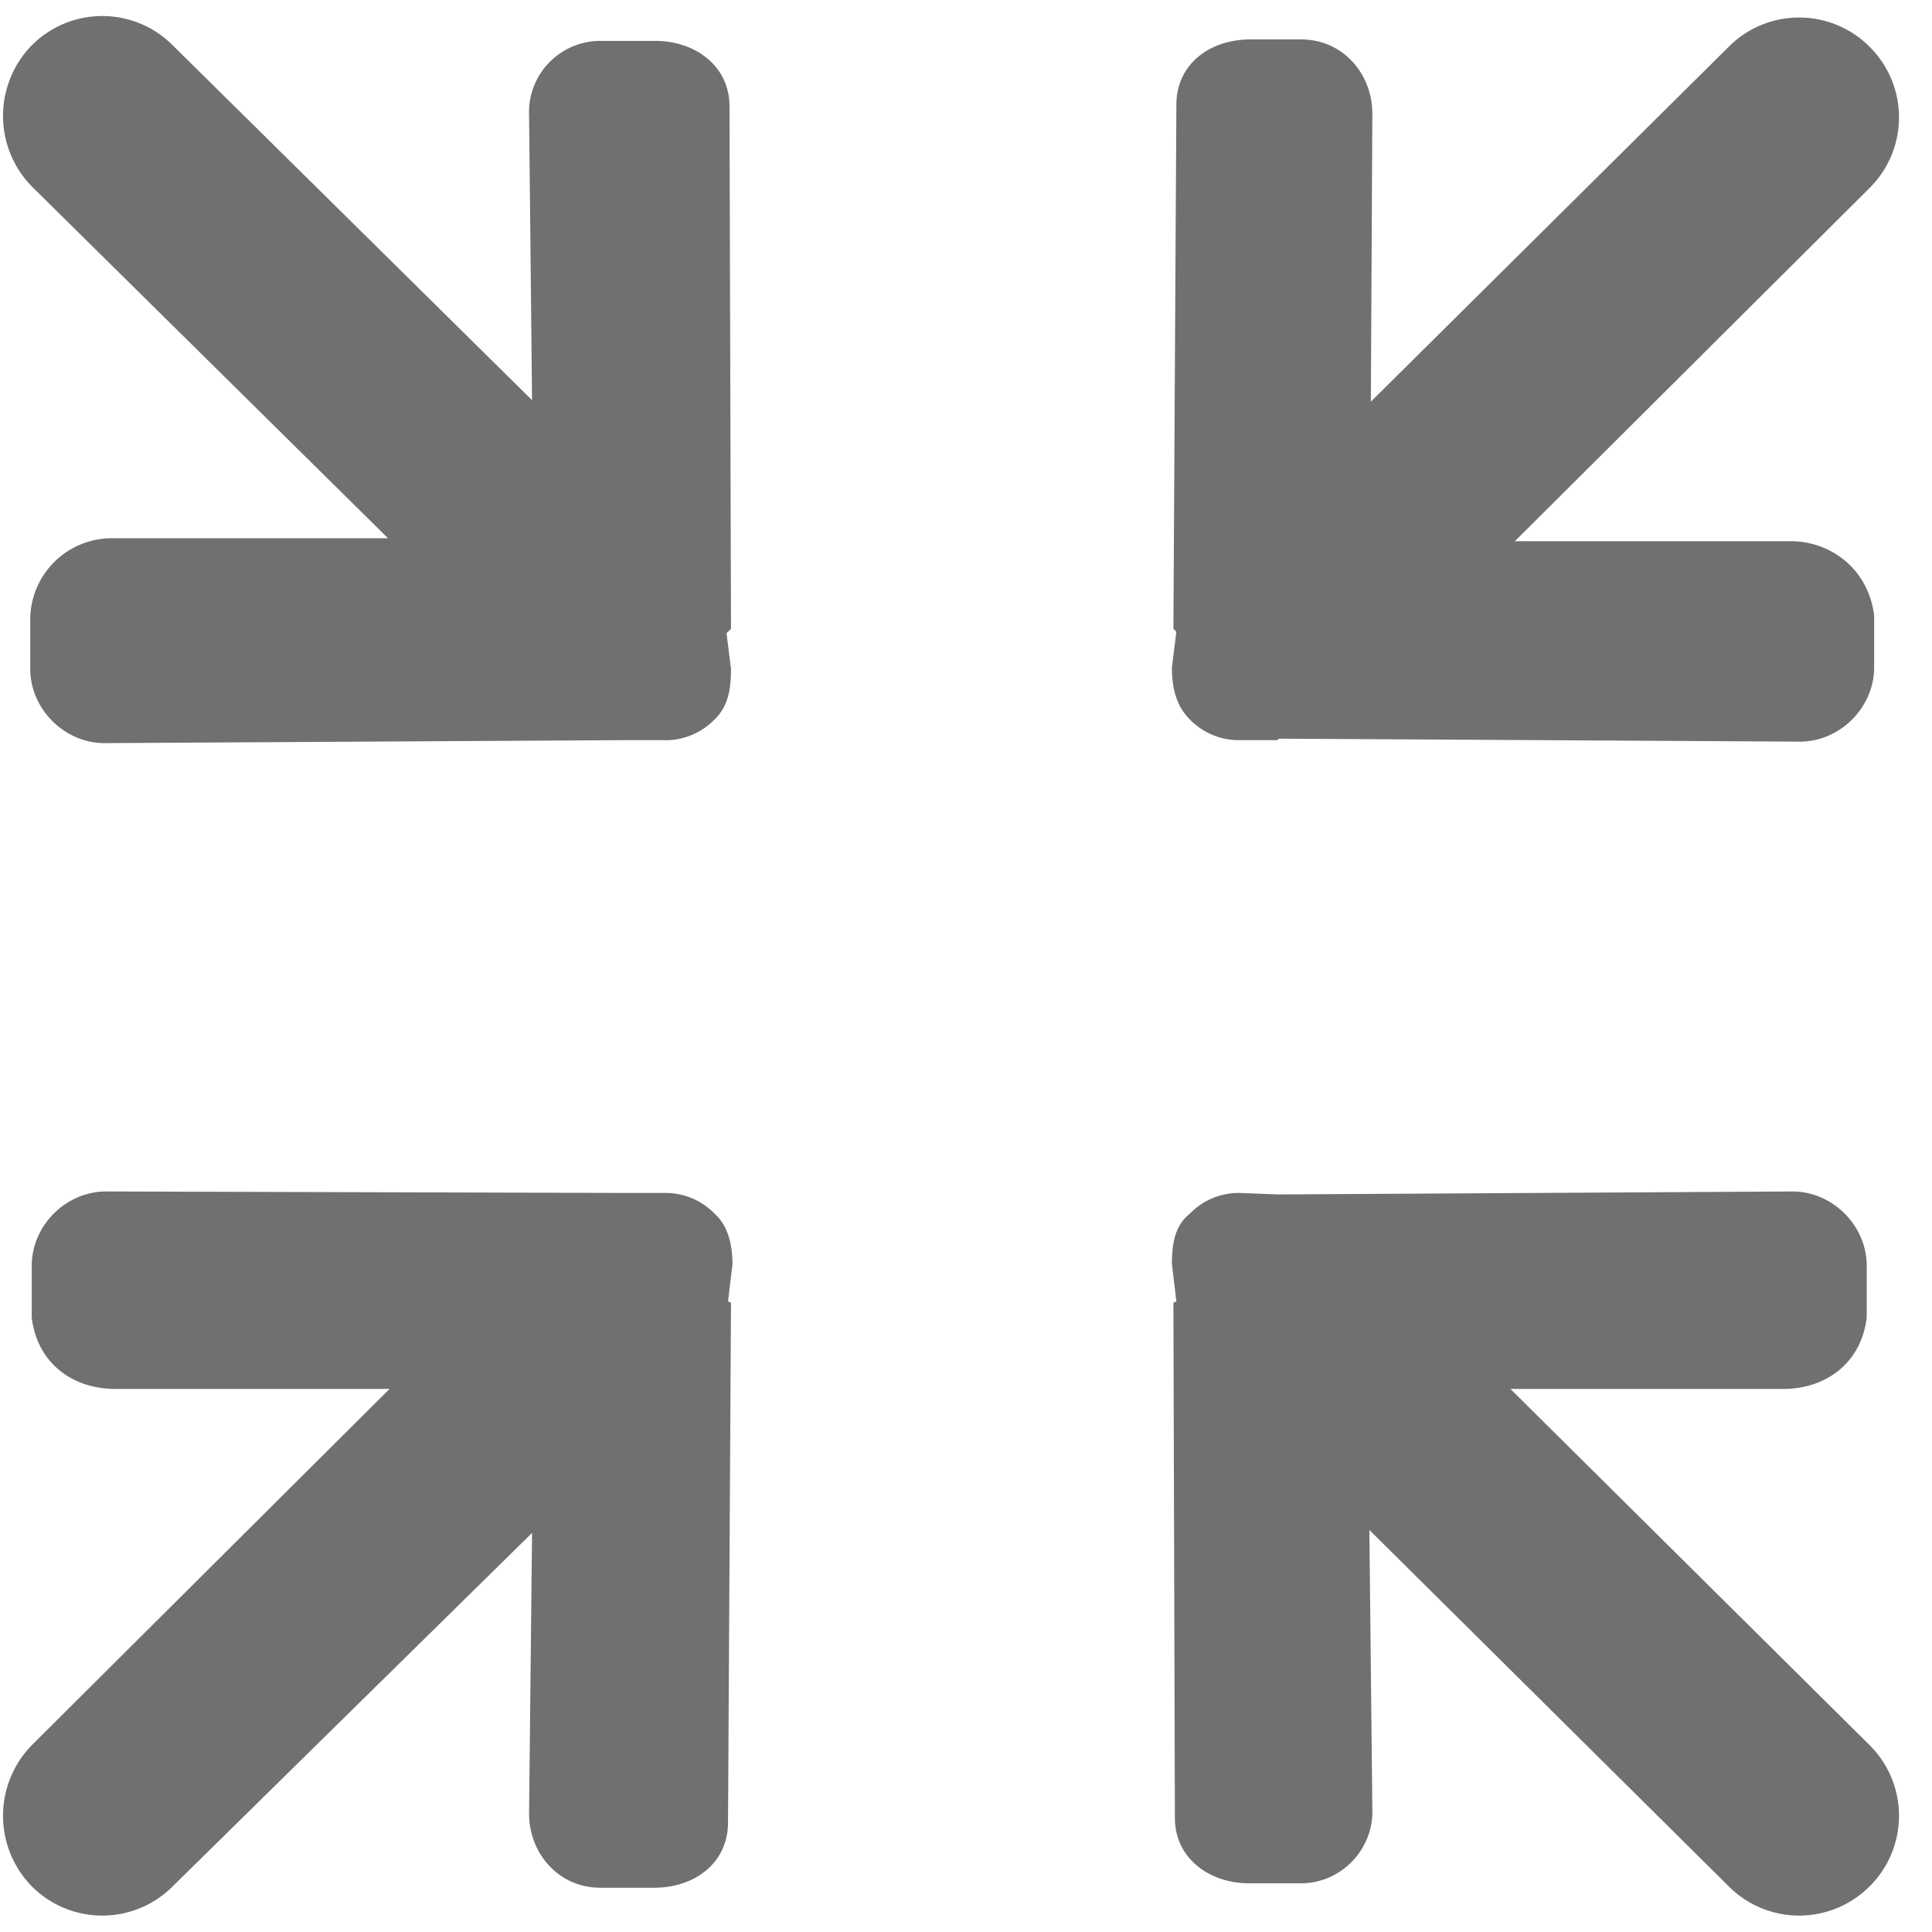 <?xml version="1.0" standalone="no"?><!DOCTYPE svg PUBLIC "-//W3C//DTD SVG 1.1//EN" "http://www.w3.org/Graphics/SVG/1.1/DTD/svg11.dtd"><svg t="1703069125646" class="icon" viewBox="0 0 1024 1024" version="1.1" xmlns="http://www.w3.org/2000/svg" p-id="5416" xmlns:xlink="http://www.w3.org/1999/xlink" width="48" height="48"><path d="M387.441 333.279l-0.787-276.979c0-21.246-18.098-34.622-39.344-34.622h-29.114a37.77 37.77 0 0 0-37.77 39.344l1.574 151.08L91.577 24.038a52.72 52.72 0 0 0-74.753 0 53.507 53.507 0 0 0 0 74.753l188.849 186.489H60.102A43.278 43.278 0 0 0 16.037 326.984V354.525c0 21.246 18.098 39.344 39.344 39.344l275.405-1.574h20.459a36.196 36.196 0 0 0 26.754-10.229c7.869-7.082 9.442-16.524 9.442-27.541l-2.361-18.885 1.574-1.574z m413.108 402.879h144.785c21.246 0 40.917-12.59 44.065-37.77v-27.541c0-21.246-18.098-39.344-39.344-39.344l-272.258 1.574H677.01l-19.672-0.787a36.196 36.196 0 0 0-26.754 11.016c-7.869 6.295-9.442 15.737-9.442 26.754l2.361 19.672-1.574 0.787 0.787 273.045c0 21.246 18.098 34.622 39.344 34.622h27.541c21.246 0 38.557-18.098 37.77-39.344l-1.574-147.932 190.423 188.849a52.72 52.72 0 0 0 74.753 0 52.72 52.72 0 0 0 0-74.753l-190.423-188.849zM378.785 643.307a36.196 36.196 0 0 0-26.754-11.016h-20.459l-275.405-0.787c-21.246 0-39.344 18.098-39.344 39.344v27.541c3.147 25.18 22.819 37.77 44.065 37.77h145.571l-189.636 188.849a53.507 53.507 0 0 0 0 74.753 52.72 52.72 0 0 0 74.753 0l190.423-187.276-1.574 148.719c0 21.246 15.737 39.344 37.77 39.344H346.523c22.032 0 39.344-13.377 39.344-34.622l1.574-275.405-1.574-0.787 2.361-19.672c0-10.229-2.361-20.459-9.442-26.754z m251.799-262.029a36.196 36.196 0 0 0 26.754 11.016H677.01l0.787-0.787 276.192 1.574c21.246 0 39.344-18.098 39.344-39.344v-27.541c-3.147-25.18-23.606-39.344-44.065-39.344H802.909l188.063-187.276a52.72 52.72 0 0 0 0-74.753 52.72 52.72 0 0 0-74.753 0L726.583 212.888l0.787-152.653c0-21.246-15.737-39.344-37.77-39.344h-26.754c-22.032 0-39.344 13.377-39.344 34.622L621.929 333.279l1.574 1.574-2.361 18.885c0 11.016 2.361 20.459 9.442 27.541z" p-id="5417" fill="#707070"></path></svg>